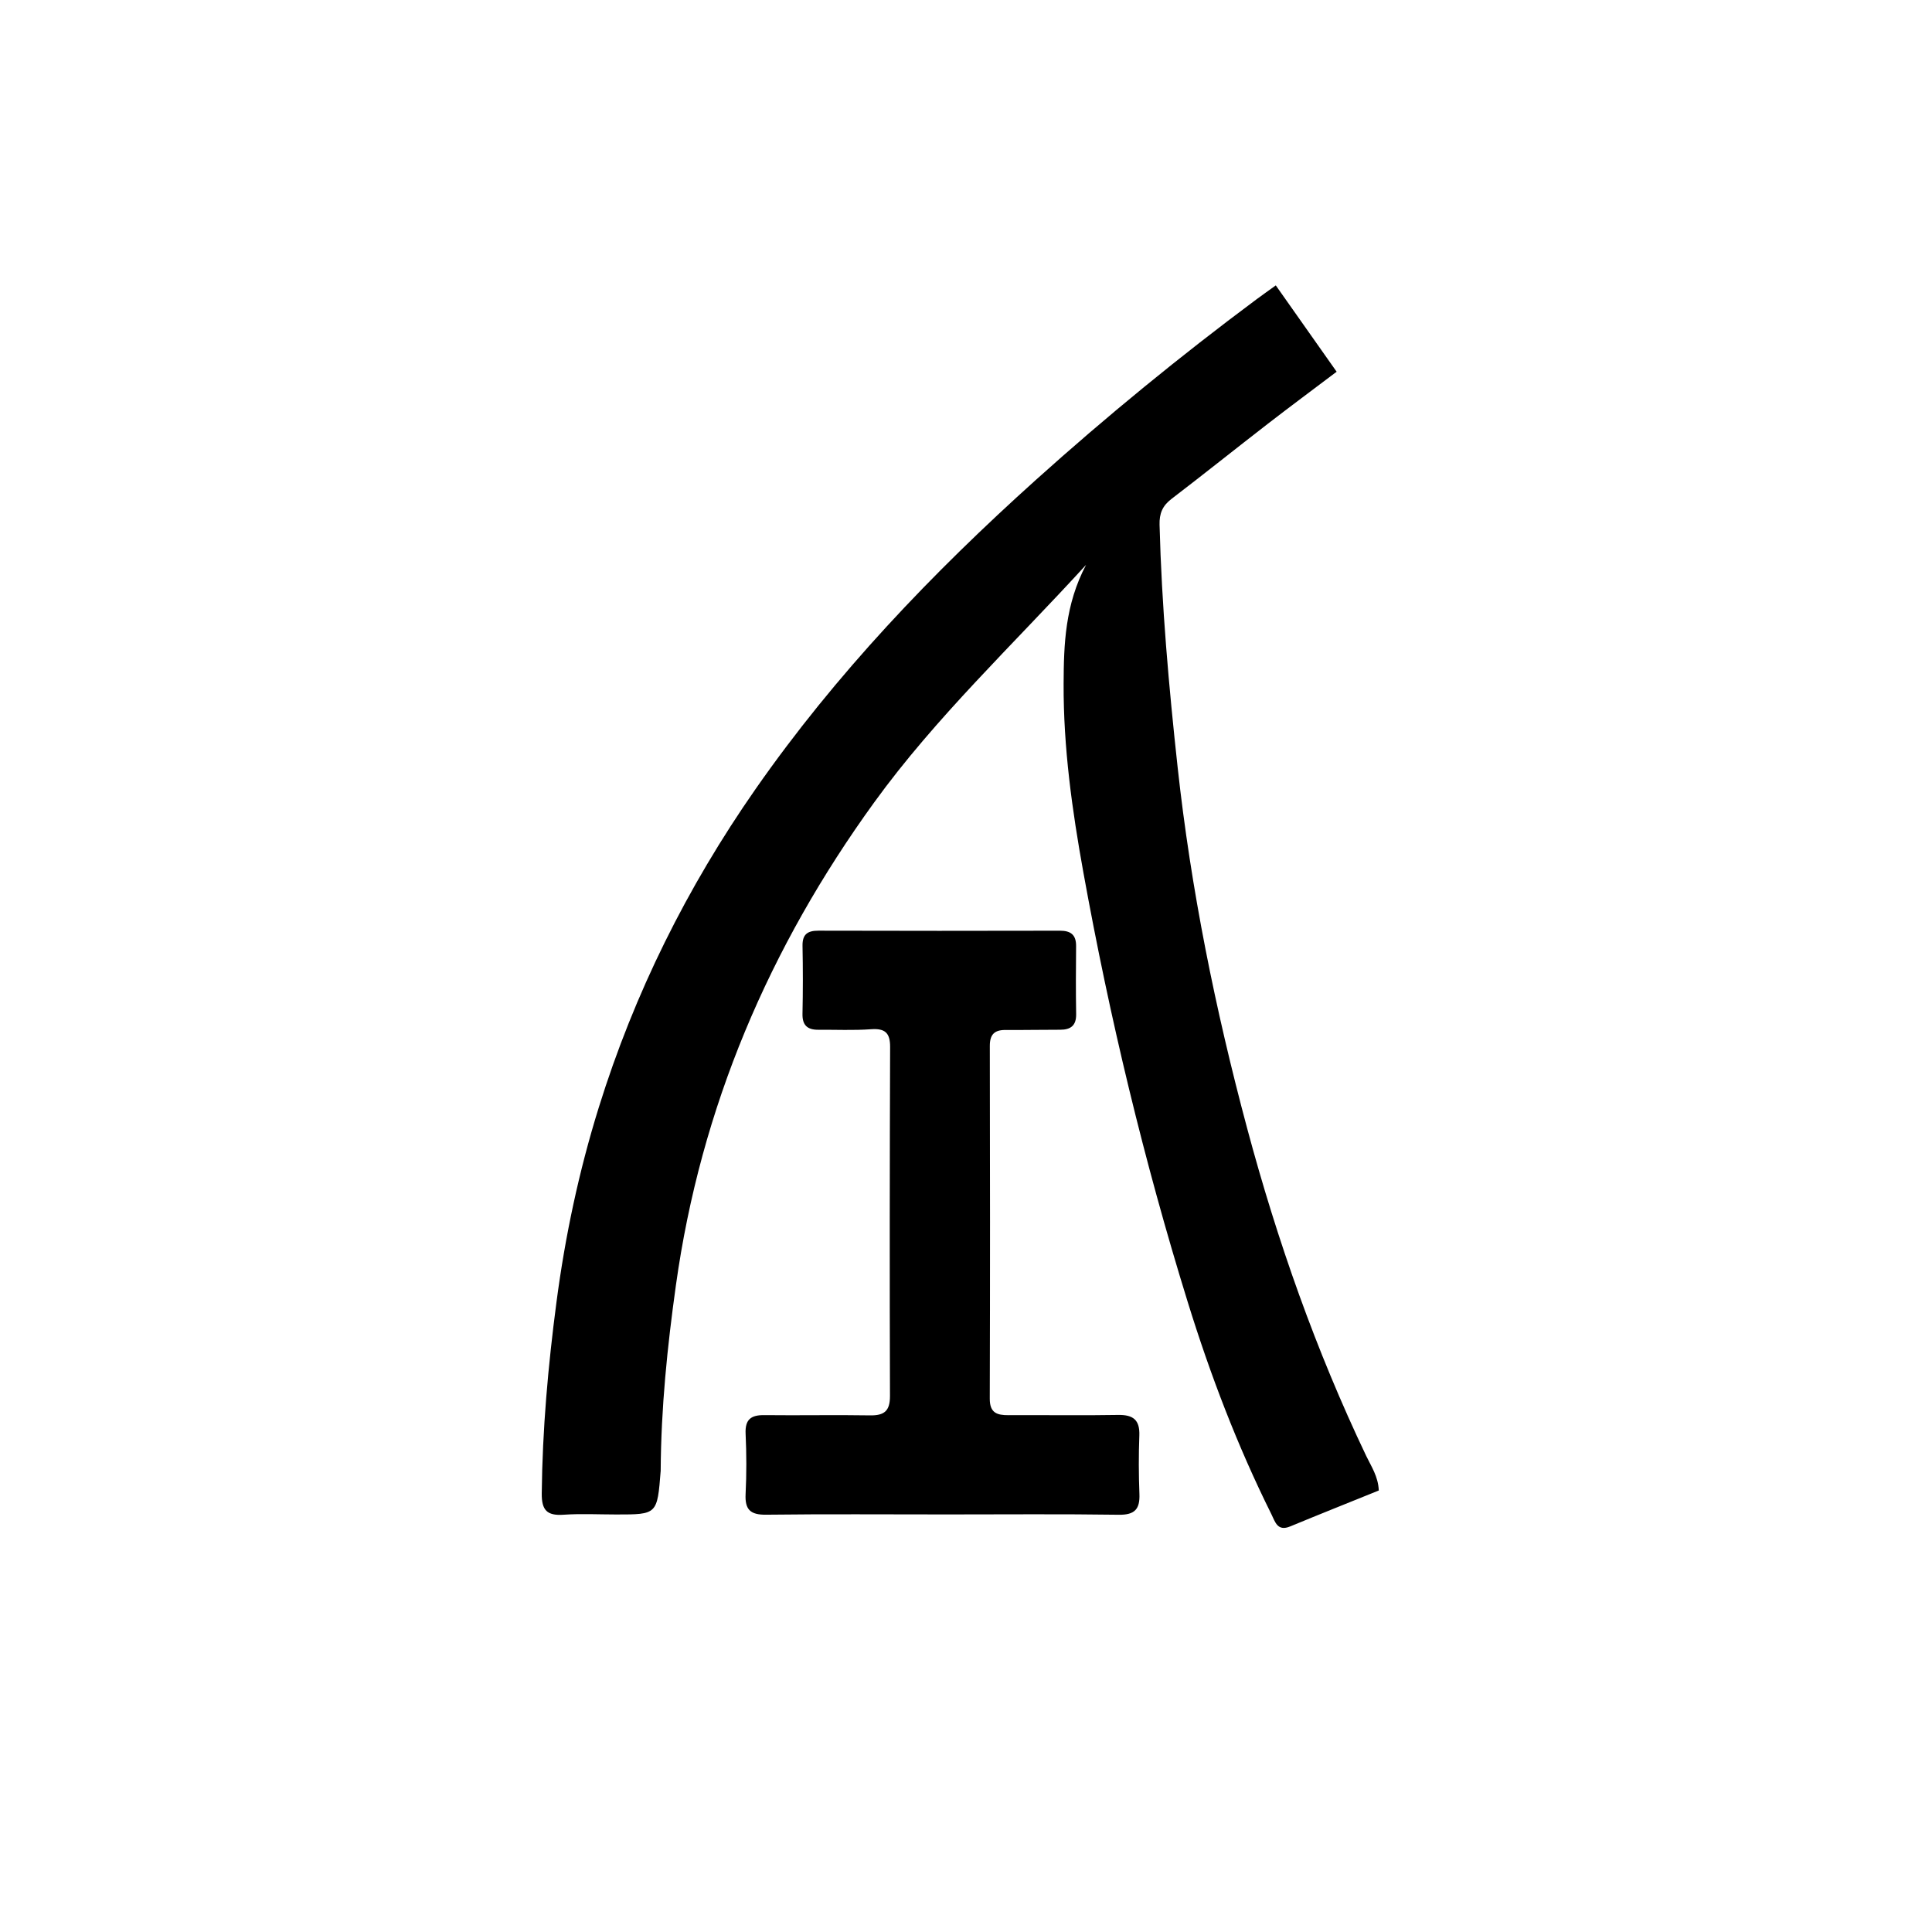 <svg version="1.1" id="Layer_1" xmlns="http://www.w3.org/2000/svg" xmlns:xlink="http://www.w3.org/1999/xlink" x="0px" y="0px"
	 width="100%" viewBox="0 0 512 512" enable-background="new 0 0 512 512" xml:space="preserve">
<path fill="#000000" opacity="1" stroke="none" 
	d="
M175.087,389.802 
	C174.18,401.359 174.18,401.358 163.321,401.353 
	C158.654,401.351 153.971,401.102 149.327,401.42 
	C144.974,401.718 143.524,400.227 143.569,395.787 
	C143.743,378.784 145.255,361.918 147.472,345.072 
	C149.778,327.55 153.426,310.381 158.681,293.491 
	C168.116,263.165 182.082,235.125 200.222,209.116 
	C221.502,178.606 246.99,151.918 274.581,127.118 
	C293.306,110.286 312.768,94.369 332.962,79.341 
	C334.419,78.257 335.907,77.214 338.098,75.634 
	C343.473,83.258 348.68,90.646 354.223,98.511 
	C347.891,103.295 341.912,107.727 336.026,112.28 
	C327.466,118.902 319.018,125.671 310.421,132.244 
	C308.05,134.057 307.217,136.125 307.294,139.062 
	C307.852,160.527 309.748,181.877 312.073,203.216 
	C315.611,235.687 322.085,267.577 330.524,299.076 
	C338.51,328.881 348.743,357.9 362.041,385.795 
	C363.373,388.59 365.236,391.25 365.393,394.997 
	C357.582,398.157 349.722,401.288 341.905,404.522 
	C338.511,405.927 337.918,403.261 336.924,401.264 
	C327.926,383.178 320.749,364.381 314.773,345.091 
	C303.19,307.709 294.072,269.729 287.11,231.237 
	C284.119,214.705 281.796,198.038 281.869,181.189 
	C281.914,170.754 282.244,160.254 287.82,149.688 
	C268.311,171.024 248.017,190.074 231.674,212.639 
	C203.842,251.065 185.706,293.442 179.119,340.636 
	C176.861,356.812 175.186,372.992 175.087,389.802 
z"/>
<path fill="#000000" opacity="1" stroke="none" 
	d="
M251,401.341 
	C234.67,401.339 218.839,401.222 203.012,401.412 
	C198.852,401.462 197.387,400.06 197.591,395.951 
	C197.854,390.632 197.842,385.281 197.594,379.961 
	C197.418,376.181 198.996,374.98 202.554,375.023 
	C211.884,375.134 221.218,374.93 230.546,375.089 
	C234.34,375.154 235.866,373.94 235.853,369.936 
	C235.75,339.111 235.783,308.285 235.89,277.459 
	C235.903,273.699 234.536,272.495 230.829,272.76 
	C226.187,273.092 221.504,272.868 216.839,272.898 
	C213.995,272.917 212.602,271.718 212.668,268.68 
	C212.799,262.684 212.797,256.682 212.677,250.686 
	C212.616,247.616 213.989,246.63 216.894,246.638 
	C238.222,246.697 259.55,246.696 280.879,246.646 
	C283.787,246.639 285.202,247.751 285.176,250.735 
	C285.122,256.733 285.088,262.733 285.19,268.729 
	C285.242,271.774 283.772,272.897 280.938,272.892 
	C276.106,272.882 271.274,272.993 266.443,272.957 
	C263.515,272.935 262.307,274.174 262.313,277.175 
	C262.375,308.335 262.397,339.494 262.3,370.653 
	C262.289,374.445 264.205,375.056 267.291,375.037 
	C276.955,374.977 286.622,375.15 296.283,374.975 
	C300.308,374.902 302.094,376.28 301.935,380.442 
	C301.739,385.599 301.759,390.776 301.958,395.934 
	C302.114,399.947 300.713,401.487 296.488,401.426 
	C281.494,401.209 266.496,401.341 251,401.341 
z"/>
</svg>
